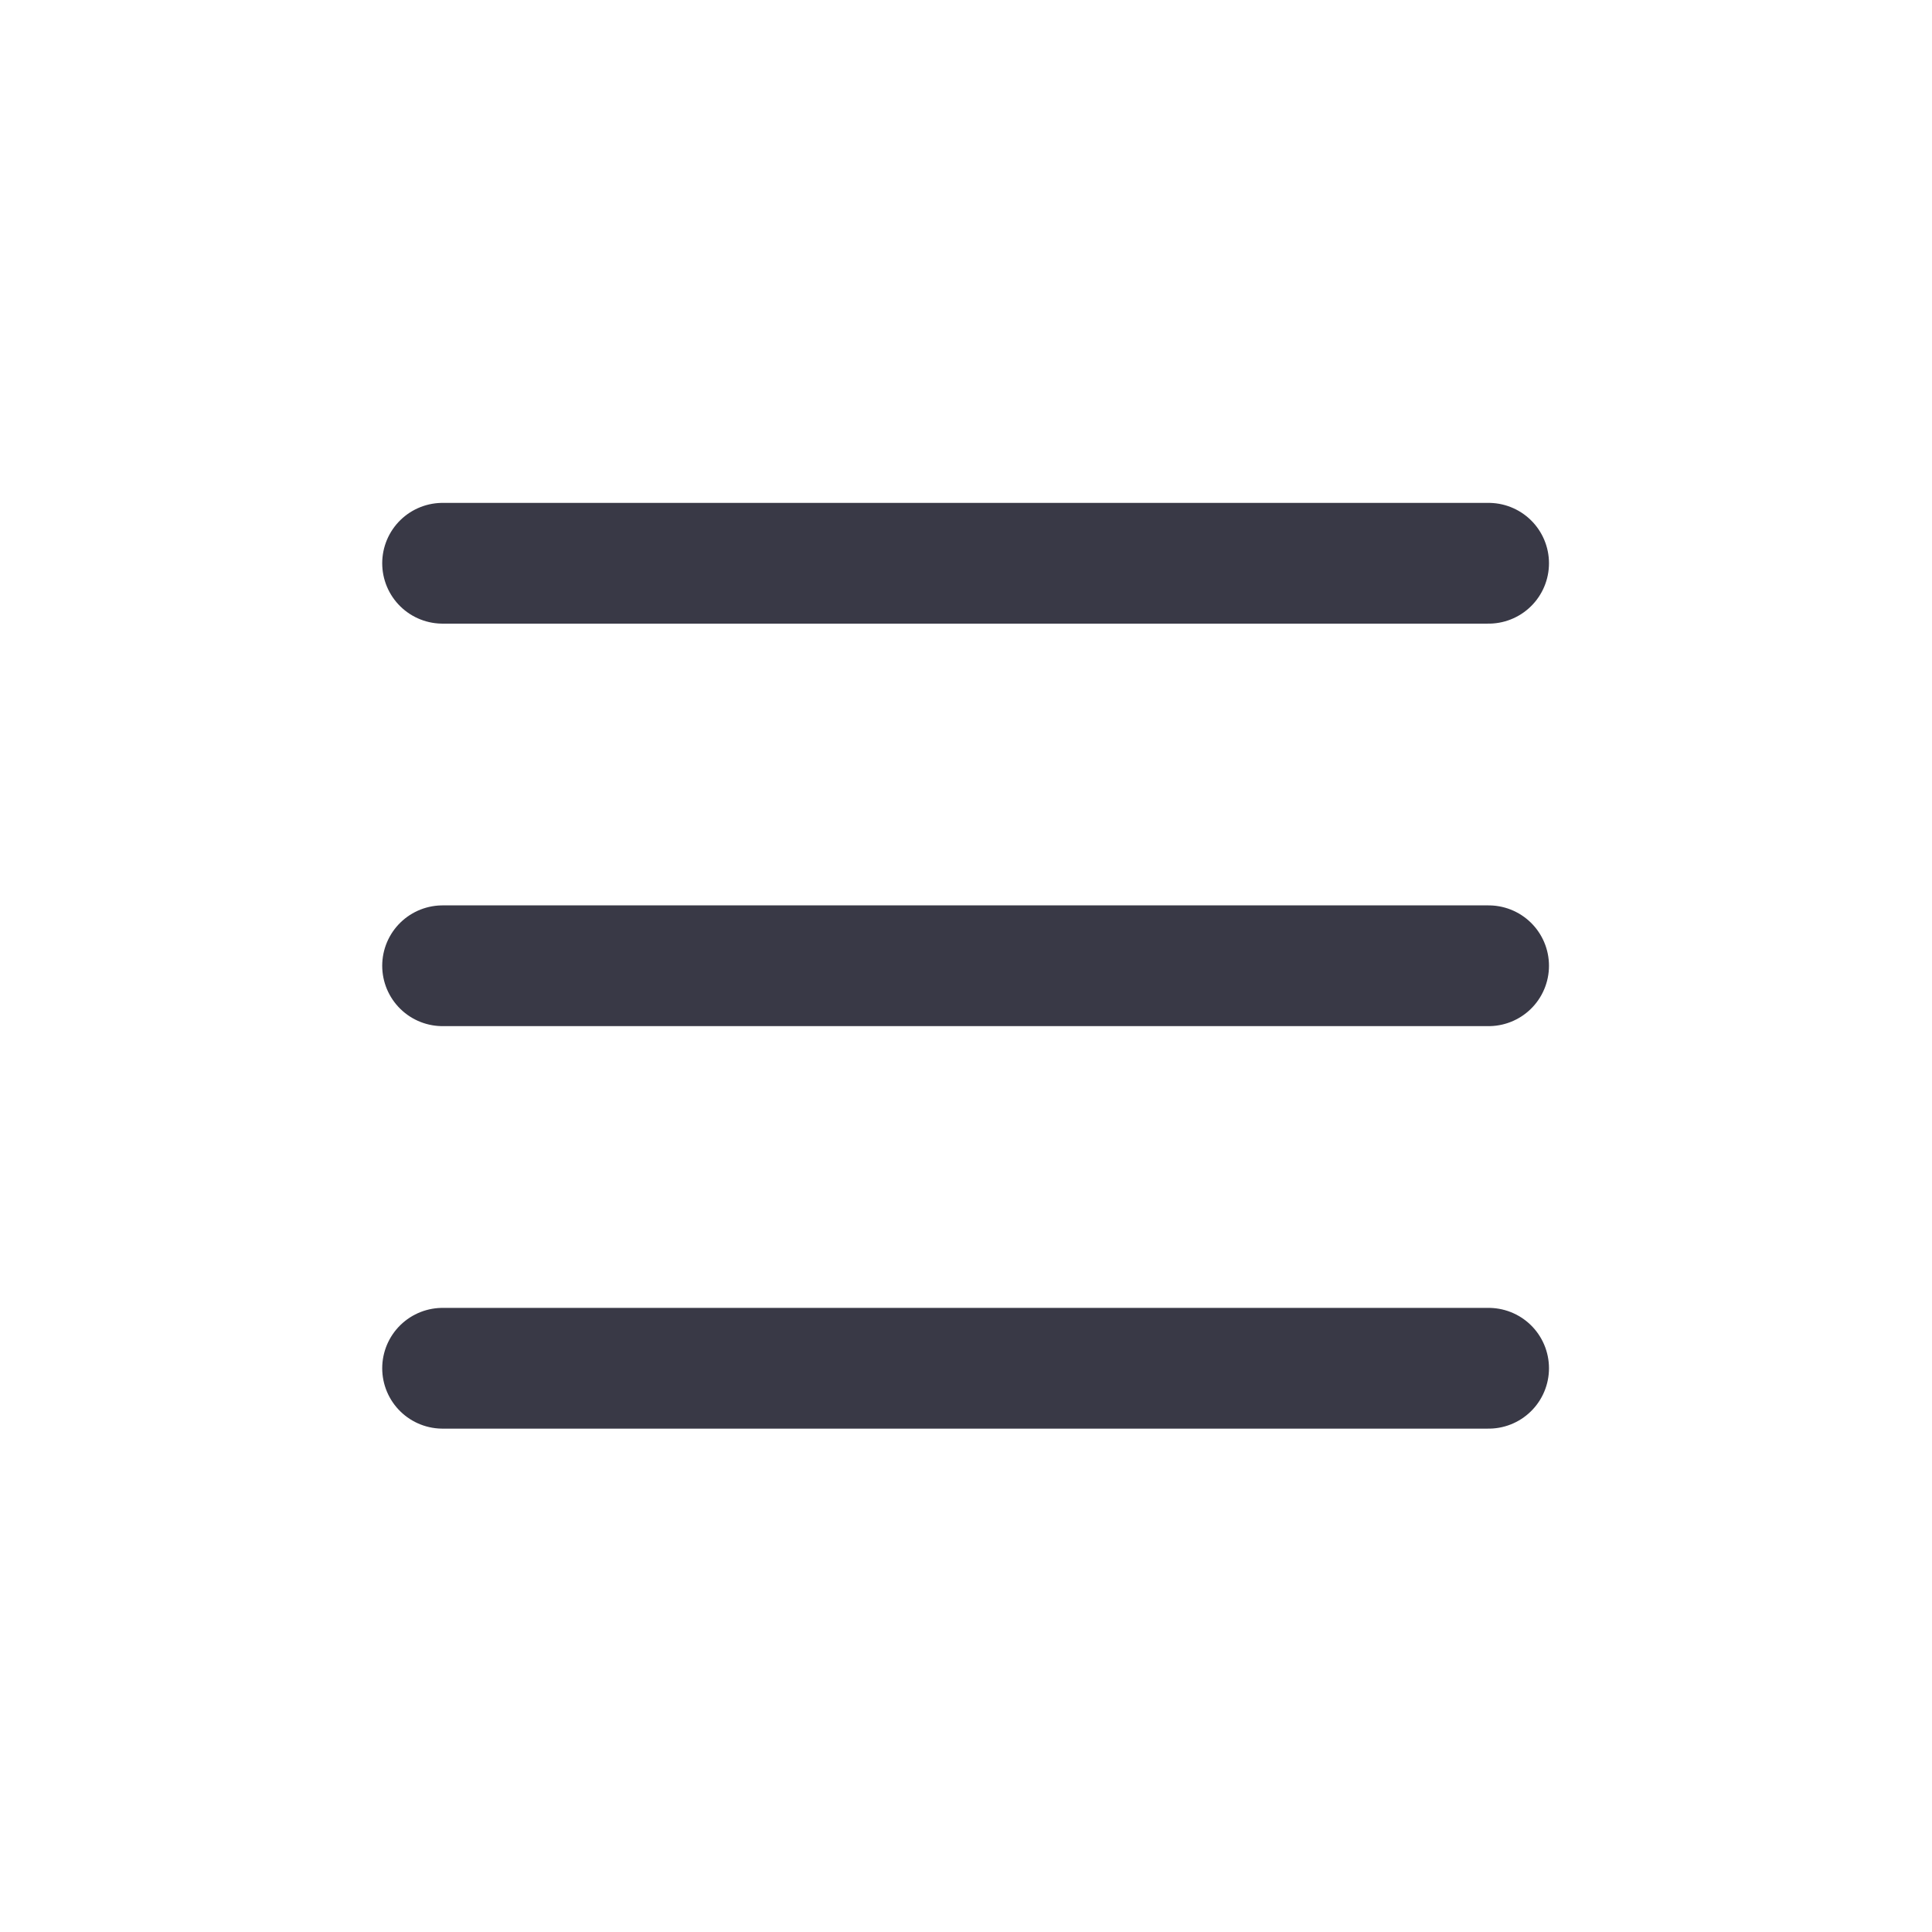 <svg width="24" height="24" viewBox="0 0 24 24" fill="none" xmlns="http://www.w3.org/2000/svg">
 <g clip-path="url(#clip0_1193_3991)">
  <path d="M5.498 11.997H18.492" stroke="#393946" stroke-width="1.5" stroke-linecap="round" stroke-linejoin="round"></path>
  <path d="M5.498 16.997H18.492" stroke="#393946" stroke-width="1.5" stroke-linecap="round" stroke-linejoin="round"></path>
  <path d="M5.498 6.997H18.492" stroke="#393946" stroke-width="1.5" stroke-linecap="round" stroke-linejoin="round"></path>
 </g>
 <defs>
  <clipPath id="clip0_1193_3991">
   <rect width="24" height="24" fill="white"></rect>
  </clipPath>
 </defs>
</svg>
